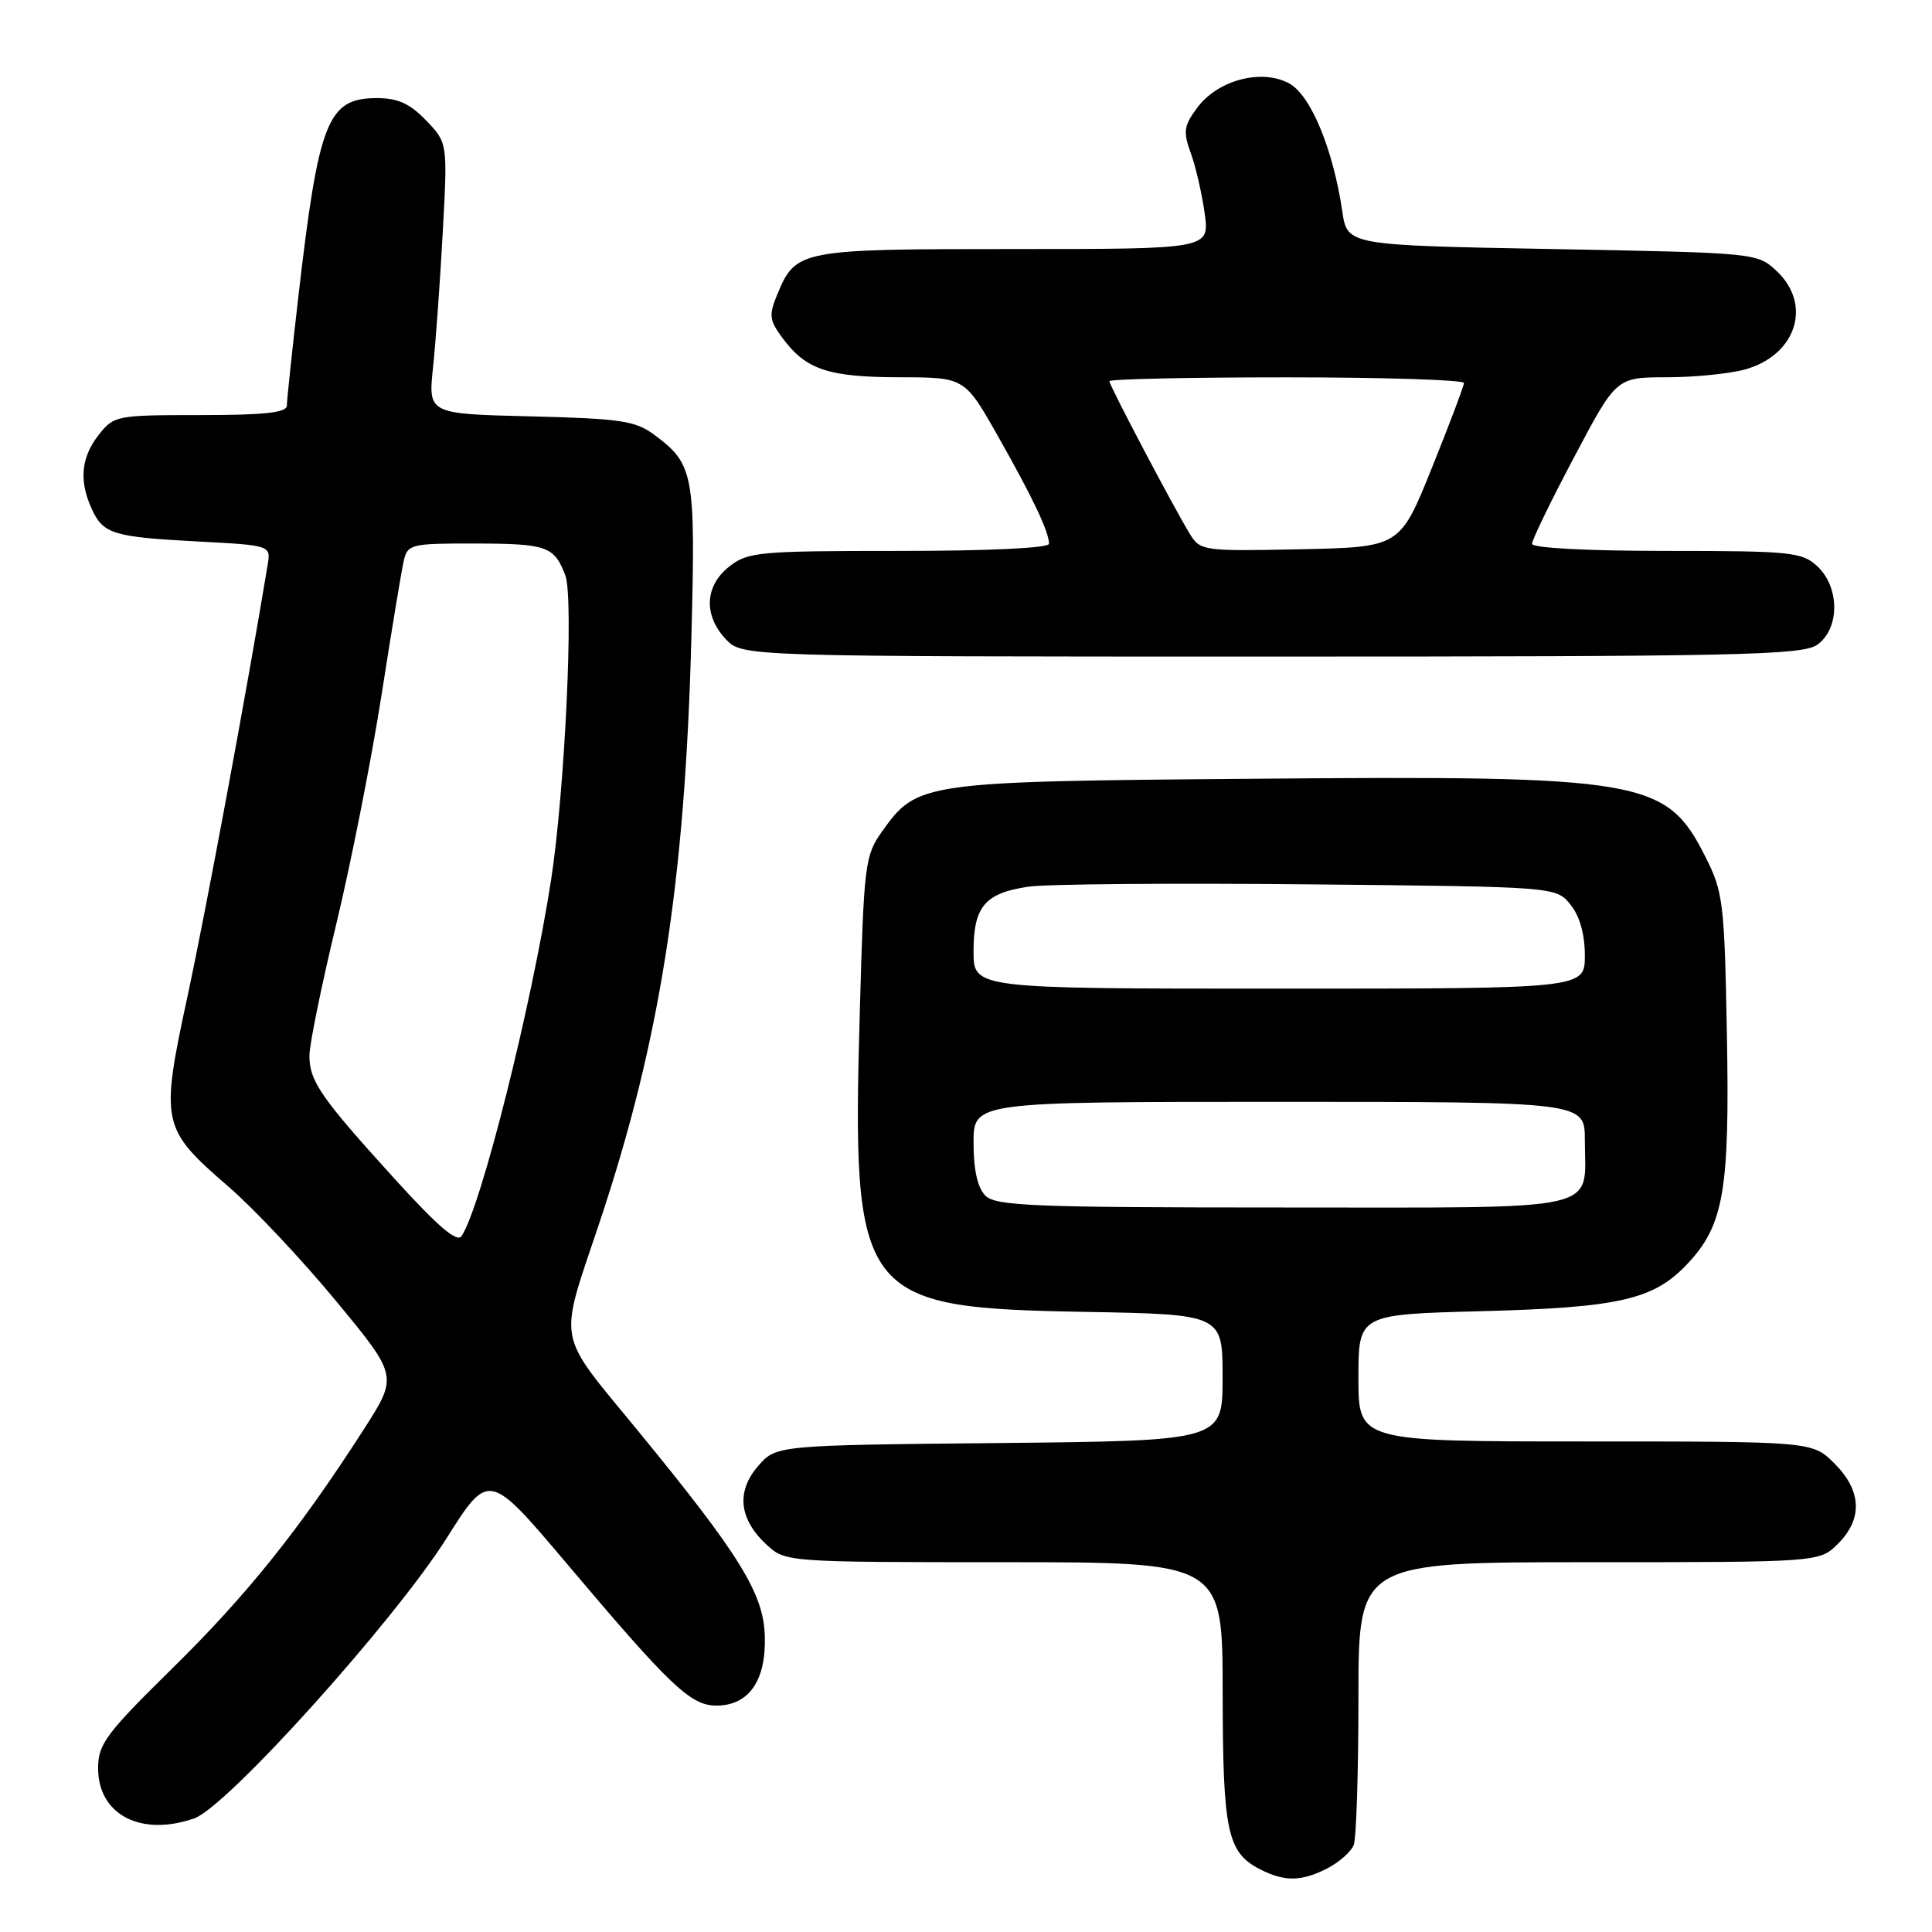 <?xml version="1.0" encoding="UTF-8" standalone="no"?>
<!DOCTYPE svg PUBLIC "-//W3C//DTD SVG 1.1//EN" "http://www.w3.org/Graphics/SVG/1.1/DTD/svg11.dtd" >
<svg xmlns="http://www.w3.org/2000/svg" xmlns:xlink="http://www.w3.org/1999/xlink" version="1.1" viewBox="0 0 256 256">
 <g >
 <path fill="currentColor"
d=" M 175.93 247.54 C 177.48 246.73 179.04 245.35 179.38 244.46 C 179.72 243.56 180.00 234.77 180.00 224.92 C 180.00 207.00 180.00 207.00 210.55 207.00 C 241.09 207.00 241.09 207.00 243.55 204.55 C 246.85 201.24 246.68 197.53 243.08 193.92 C 240.15 191.00 240.15 191.00 210.08 191.00 C 180.00 191.00 180.00 191.00 180.00 182.59 C 180.00 174.17 180.00 174.17 196.25 173.74 C 214.59 173.26 219.12 172.22 223.58 167.48 C 228.42 162.35 229.21 157.75 228.82 136.92 C 228.50 119.64 228.33 118.19 225.99 113.56 C 220.78 103.23 217.97 102.75 165.79 103.19 C 122.19 103.55 121.53 103.65 116.90 110.14 C 114.61 113.35 114.47 114.43 113.93 134.00 C 112.86 172.08 113.76 173.29 143.75 173.83 C 162.00 174.16 162.00 174.16 162.00 182.54 C 162.00 190.91 162.00 190.91 132.41 191.21 C 102.82 191.50 102.82 191.50 100.41 194.31 C 97.51 197.69 97.94 201.35 101.65 204.75 C 104.08 206.97 104.43 207.00 133.06 207.00 C 162.00 207.00 162.00 207.00 162.01 224.25 C 162.03 242.77 162.61 245.48 167.02 247.72 C 170.27 249.36 172.48 249.32 175.93 247.54 Z  M 25.75 240.94 C 30.06 239.44 52.19 214.86 59.14 203.88 C 64.77 194.96 64.77 194.96 75.14 207.23 C 88.86 223.48 91.52 226.00 94.92 226.00 C 99.23 226.00 101.53 222.70 101.34 216.77 C 101.17 211.12 98.02 206.03 84.46 189.50 C 73.58 176.23 73.97 178.35 79.42 162.04 C 87.46 137.99 90.76 116.98 91.61 84.50 C 92.18 62.73 91.95 61.52 86.68 57.60 C 84.21 55.76 82.20 55.46 70.30 55.17 C 56.73 54.84 56.73 54.84 57.38 48.67 C 57.74 45.28 58.32 37.20 58.67 30.72 C 59.31 18.93 59.31 18.93 56.47 15.97 C 54.33 13.74 52.72 13.00 49.97 13.00 C 43.39 13.00 42.23 15.95 39.51 39.50 C 38.69 46.65 38.01 53.06 38.01 53.75 C 38.00 54.68 35.04 55.00 26.57 55.00 C 15.42 55.00 15.10 55.06 13.07 57.63 C 10.75 60.59 10.45 63.70 12.14 67.40 C 13.67 70.76 14.94 71.15 26.20 71.75 C 35.90 72.26 35.90 72.26 35.46 74.88 C 32.77 91.19 27.34 120.40 24.89 131.81 C 21.21 148.87 21.35 149.51 30.30 157.26 C 33.63 160.14 40.05 166.96 44.55 172.42 C 52.74 182.33 52.74 182.33 48.19 189.42 C 39.67 202.68 32.77 211.29 22.88 221.02 C 14.04 229.71 13.00 231.11 13.00 234.30 C 13.00 240.46 18.67 243.41 25.75 240.94 Z  M 240.78 85.44 C 243.79 83.34 243.80 77.83 240.81 75.04 C 238.78 73.15 237.35 73.00 220.81 73.00 C 210.30 73.00 203.00 72.61 203.00 72.06 C 203.00 71.54 205.51 66.36 208.59 60.56 C 214.17 50.00 214.17 50.00 220.84 49.99 C 224.50 49.99 229.17 49.52 231.22 48.96 C 238.01 47.07 240.17 40.38 235.42 35.92 C 232.85 33.51 232.73 33.50 205.68 33.00 C 178.52 32.50 178.52 32.50 177.86 28.00 C 176.64 19.76 173.70 12.66 170.85 11.07 C 167.22 9.06 161.37 10.59 158.65 14.26 C 156.86 16.66 156.75 17.43 157.79 20.30 C 158.45 22.11 159.27 25.71 159.63 28.30 C 160.27 33.00 160.27 33.00 134.36 33.00 C 105.93 33.00 105.45 33.09 102.99 39.02 C 101.85 41.77 101.94 42.44 103.70 44.81 C 106.79 48.98 109.75 49.97 119.16 49.99 C 127.82 50.00 127.82 50.00 132.21 57.75 C 136.84 65.93 139.00 70.47 139.00 72.05 C 139.00 72.62 131.06 73.00 119.13 73.00 C 100.55 73.00 99.10 73.13 96.63 75.07 C 93.38 77.63 93.19 81.51 96.17 84.69 C 98.35 87.00 98.35 87.00 168.45 87.00 C 230.28 87.00 238.82 86.82 240.78 85.44 Z  M 130.57 158.43 C 129.53 157.39 129.00 155.03 129.00 151.43 C 129.00 146.00 129.00 146.00 169.50 146.00 C 210.00 146.00 210.00 146.00 210.00 151.07 C 210.00 160.71 213.18 160.00 170.04 160.00 C 136.92 160.00 131.94 159.80 130.57 158.43 Z  M 129.00 126.07 C 129.00 120.12 130.50 118.35 136.26 117.49 C 138.59 117.14 155.28 117.00 173.34 117.18 C 206.18 117.50 206.18 117.50 208.09 119.86 C 209.32 121.38 210.00 123.78 210.00 126.61 C 210.00 131.00 210.00 131.00 169.50 131.00 C 129.00 131.00 129.00 131.00 129.00 126.07 Z  M 52.36 156.28 C 42.50 145.43 41.00 143.26 41.00 139.88 C 41.00 138.40 42.61 130.52 44.58 122.35 C 46.54 114.18 49.24 100.53 50.57 92.00 C 51.90 83.47 53.22 75.49 53.51 74.25 C 54.01 72.13 54.53 72.00 62.77 72.02 C 72.48 72.03 73.43 72.36 74.91 76.25 C 76.05 79.26 74.85 104.74 73.02 116.61 C 70.43 133.29 63.79 159.76 61.17 163.78 C 60.58 164.70 58.06 162.55 52.36 156.28 Z  M 157.68 70.78 C 155.54 67.29 147.00 51.09 147.00 50.51 C 147.00 50.23 157.57 50.00 170.50 50.00 C 183.43 50.00 193.99 50.34 193.98 50.75 C 193.97 51.16 192.06 56.22 189.73 62.00 C 185.50 72.50 185.50 72.50 172.29 72.78 C 159.48 73.05 159.04 72.99 157.68 70.78 Z "/>
</g>
</svg>